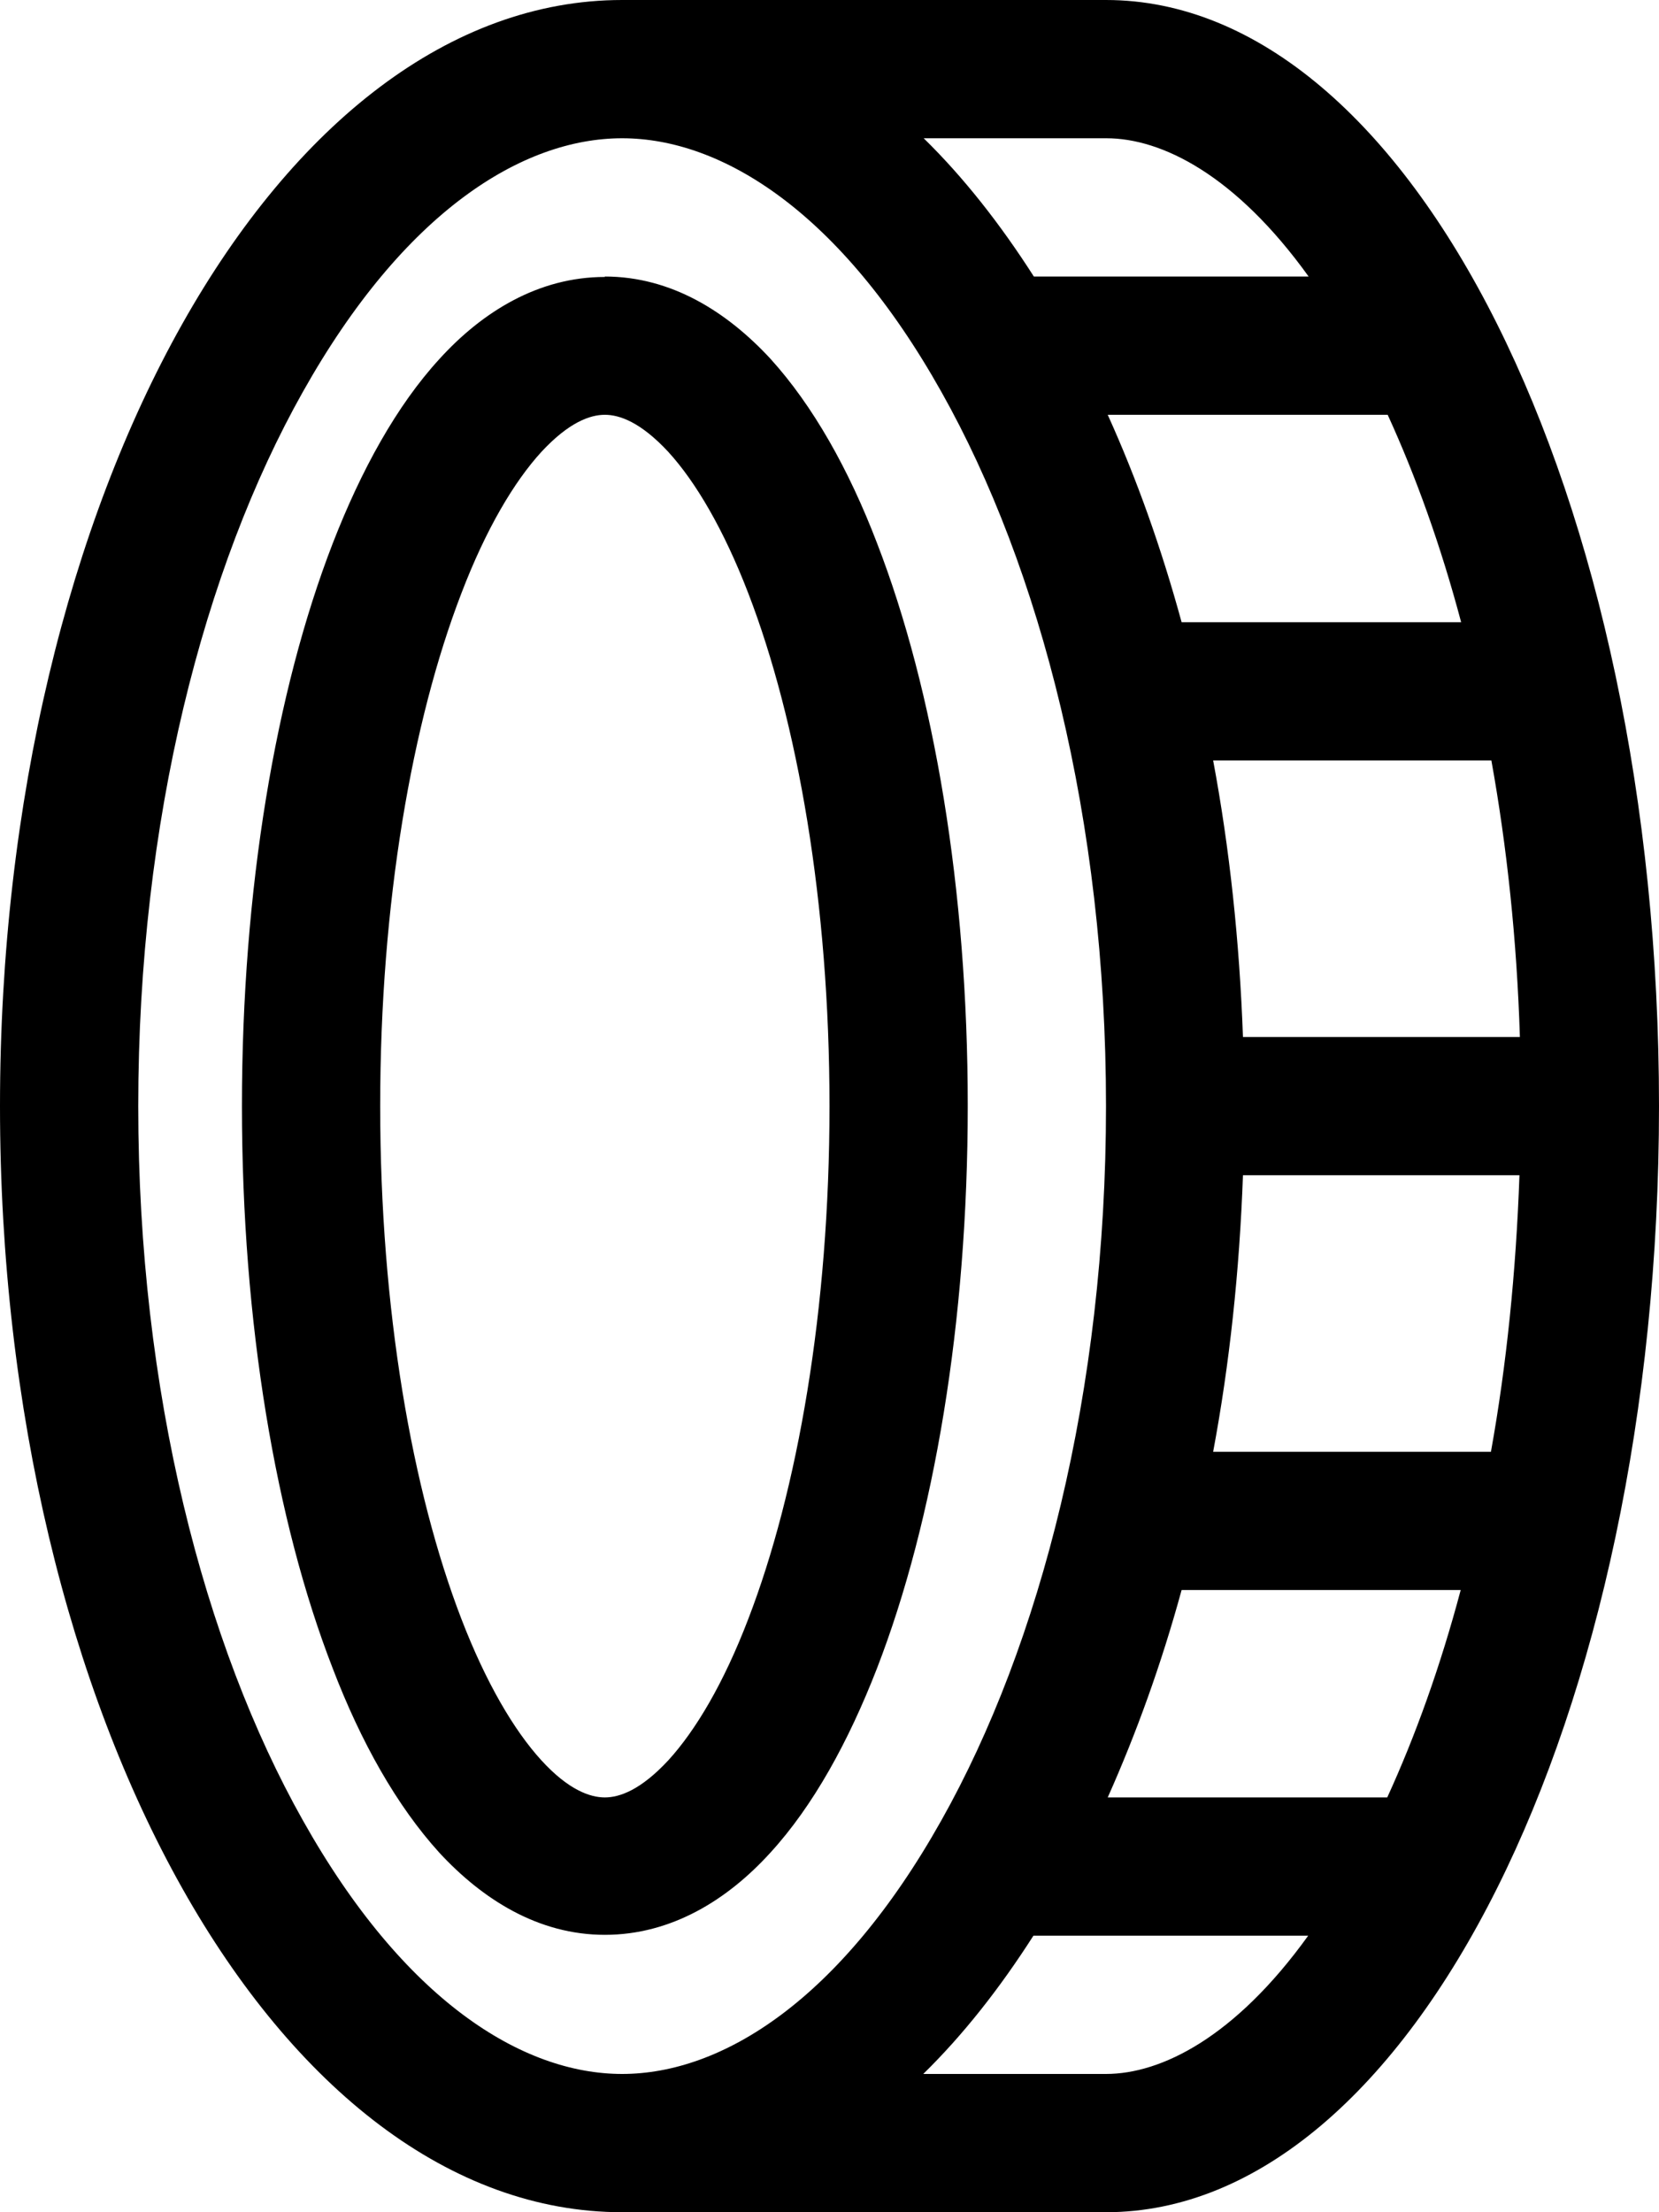<svg xmlns="http://www.w3.org/2000/svg" viewBox="0 0 384 512"><!--! Font Awesome Pro 6.4.1 by @fontawesome - https://fontawesome.com License - https://fontawesome.com/license (Commercial License) Copyright 2023 Fonticons, Inc. --><path d="M256 256c0-66.2-15.2-124.6-38.1-165.3C194.5 49 167.1 32 144 32s-50.5 17-73.9 58.7C47.2 131.4 32 189.8 32 256s15.2 124.6 38.1 165.3C93.5 463 120.9 480 144 480s50.5-17 73.9-58.7C240.8 380.6 256 322.2 256 256zm24.8 80h64.3c3.6-20 5.8-41.5 6.6-64h-64c-.8 22.2-3.1 43.7-6.9 64zm-7.3 32c-4.7 17.2-10.5 33.2-17.1 48h64.7c6.5-14.2 12.3-30.3 17-48H273.5zM213.8 480H256c12.8 0 29.9-8.5 46.8-32H239.2c-7.8 12.2-16.3 23-25.5 32zm74-240h64c-.7-22.5-3-44-6.6-64H280.8c3.8 20.3 6.1 41.8 6.9 64zm-74-208c9.2 9 17.7 19.8 25.5 32h63.6c-16.9-23.5-34-32-46.8-32H213.8zm59.8 112h64.6c-4.7-17.7-10.5-33.8-17-48H256.4c6.7 14.8 12.4 30.8 17.1 48zM144 512C64.5 512 0 397.4 0 256S64.5 0 144 0h32 80c70.7 0 128 114.6 128 256s-57.3 256-128 256H176 144zM88 256c0 47.1 7.4 89.1 18.8 118.7c5.7 14.8 12.2 25.8 18.5 32.7c6.3 6.9 11.3 8.6 14.7 8.6s8.3-1.7 14.7-8.6c6.3-6.9 12.8-17.8 18.5-32.7C184.6 345.1 192 303.1 192 256s-7.4-89.1-18.8-118.7c-5.7-14.8-12.2-25.8-18.5-32.7C148.3 97.7 143.4 96 140 96s-8.3 1.7-14.7 8.6c-6.3 6.9-12.8 17.8-18.5 32.7C95.4 166.9 88 208.9 88 256zM140 64c15.4 0 28.3 8.2 38.3 19c9.9 10.9 18.2 25.7 24.7 42.7c13.2 34.1 21 80.2 21 130.2s-7.8 96.1-21 130.2c-6.6 17-14.8 31.9-24.7 42.7c-9.9 10.9-22.9 19-38.3 19s-28.3-8.2-38.3-19c-9.9-10.9-18.2-25.7-24.7-42.7C63.8 352.1 56 306.1 56 256s7.8-96.1 21-130.2c6.6-17 14.8-31.9 24.7-42.7c9.9-10.9 22.9-19 38.3-19z"/></svg>